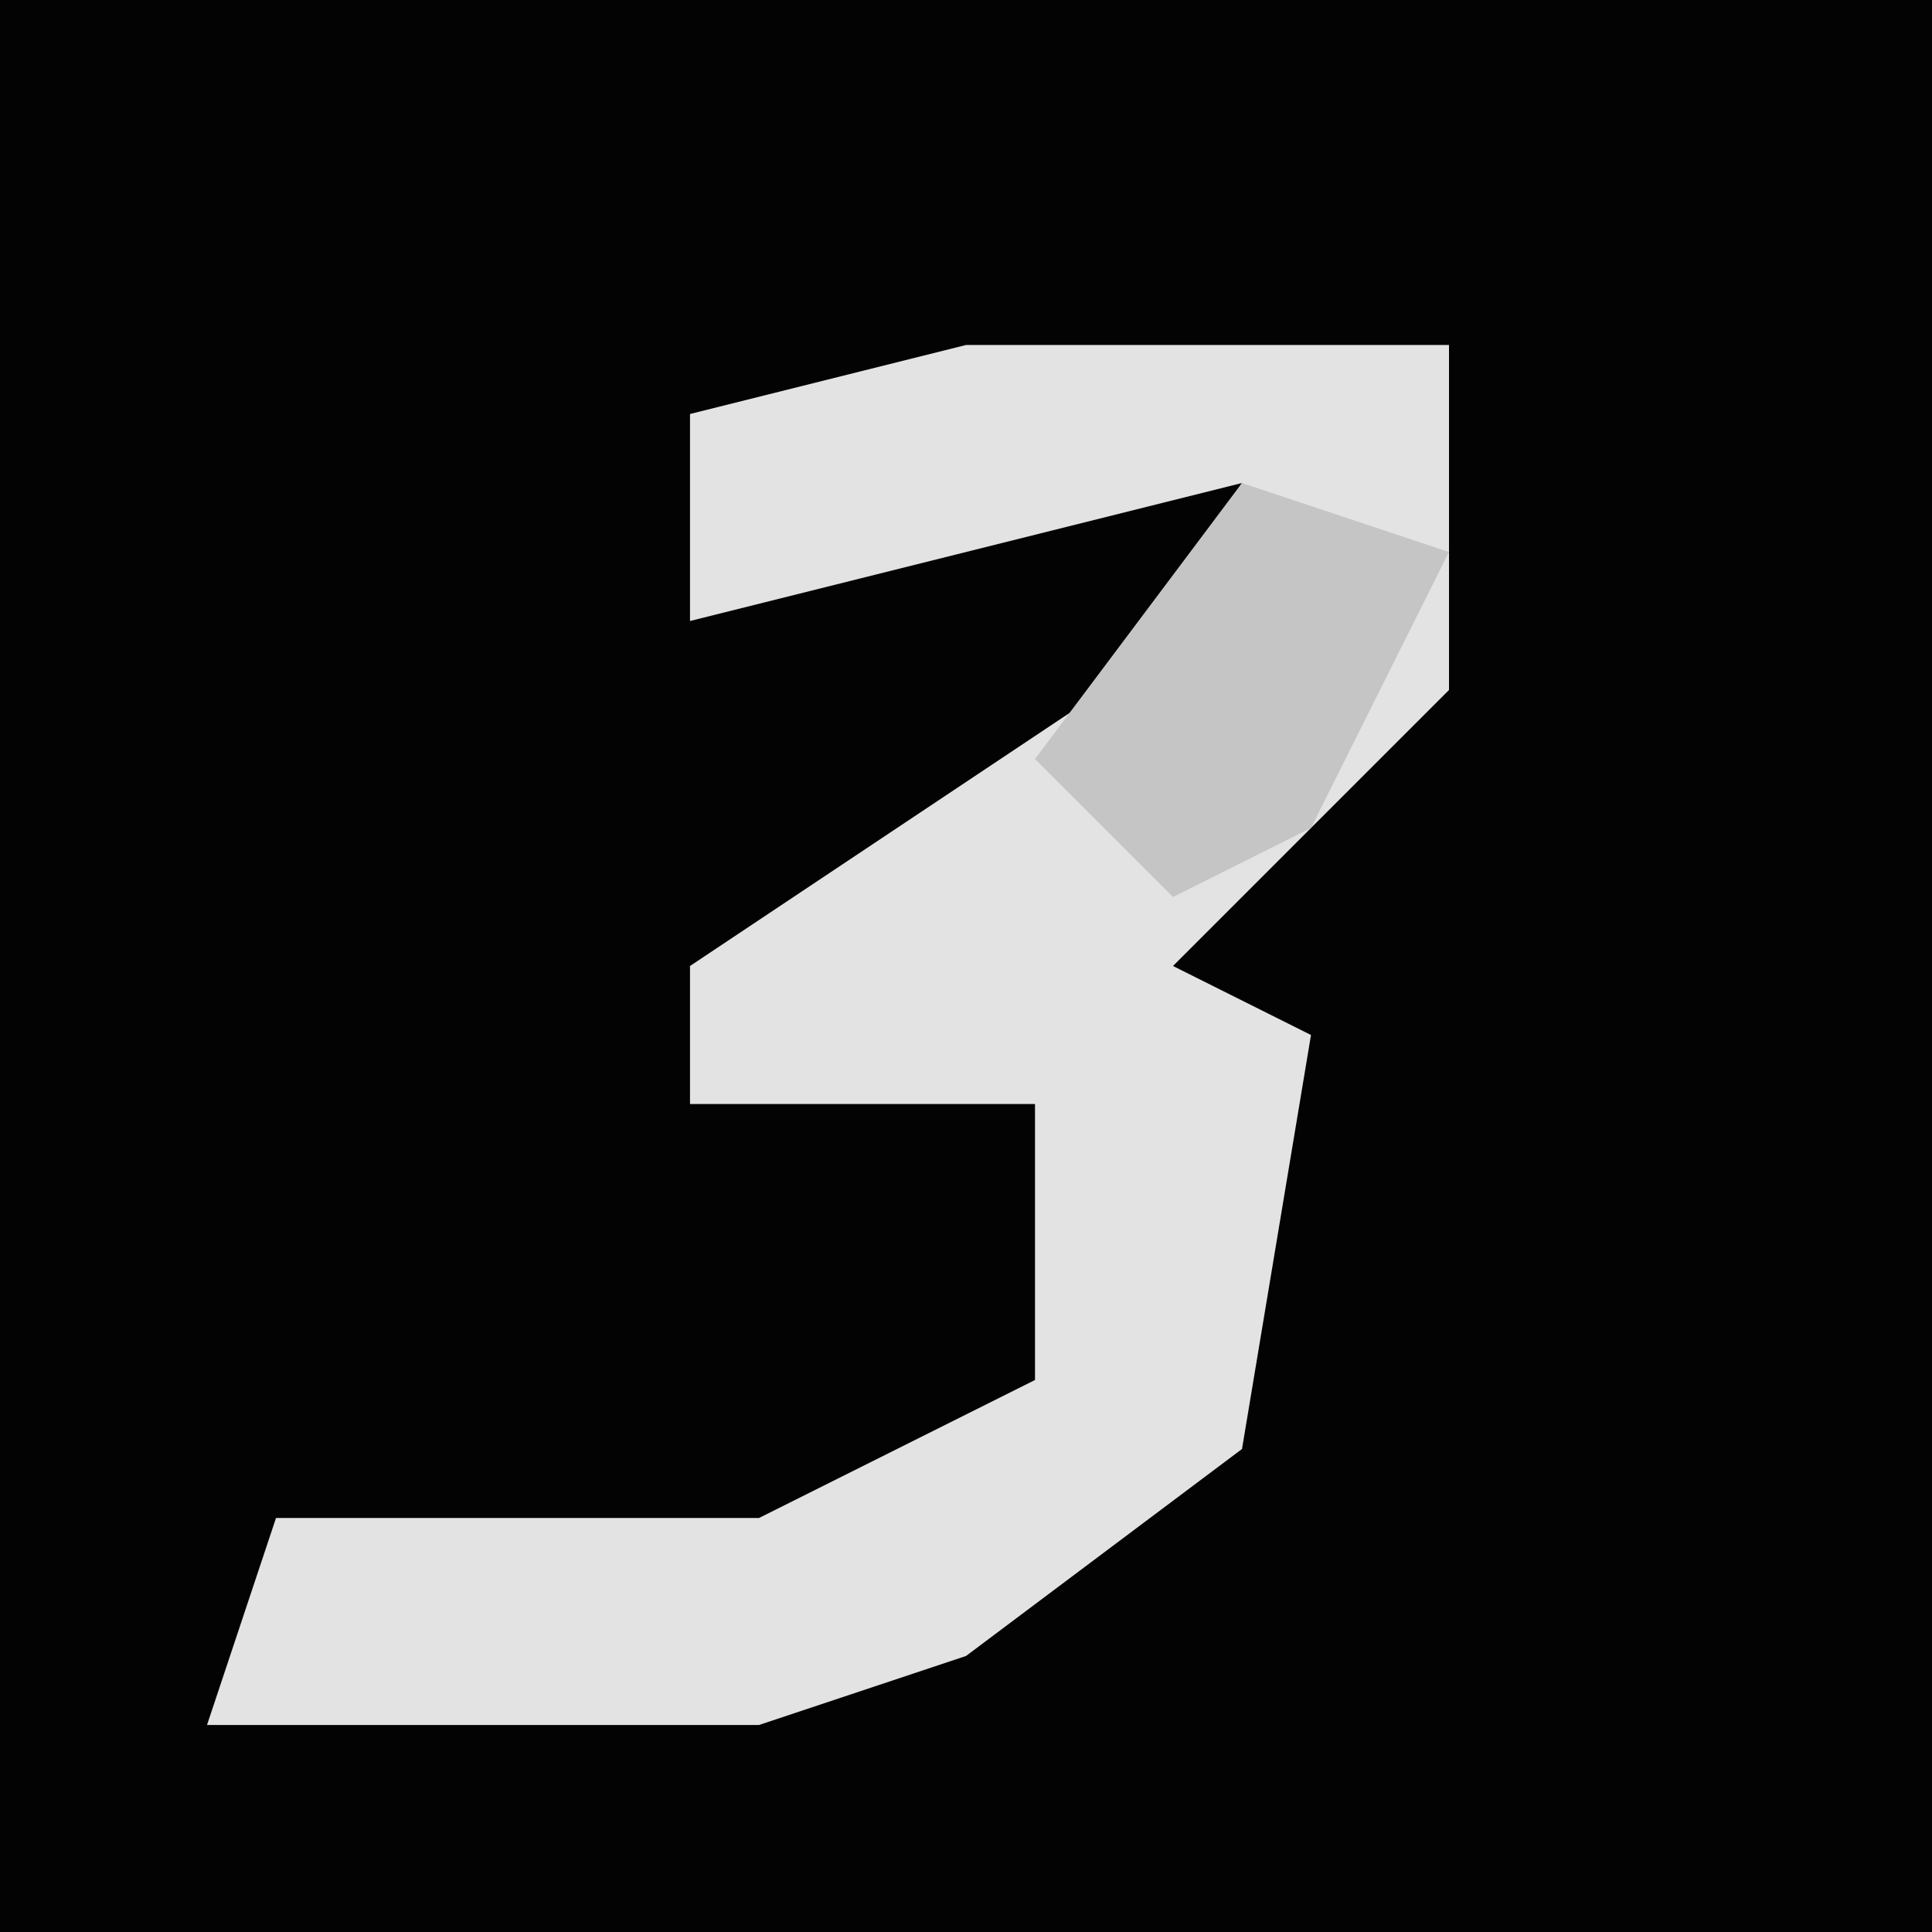 <?xml version="1.0" encoding="UTF-8"?>
<svg version="1.1" xmlns="http://www.w3.org/2000/svg" width="28" height="28">
<path d="M0,0 L28,0 L28,28 L0,28 Z " fill="#030303" transform="translate(0,0)"/>
<path d="M0,0 L7,0 L7,5 L3,9 L5,10 L4,16 L0,19 L-3,20 L-11,20 L-10,17 L-3,17 L1,15 L1,11 L-4,11 L-4,9 L2,5 L4,2 L-4,4 L-4,1 Z " fill="#E3E3E3" transform="translate(14,5)"/>
<path d="M0,0 L3,1 L1,5 L-1,6 L-3,4 Z " fill="#C5C5C5" transform="translate(18,7)"/>
</svg>
